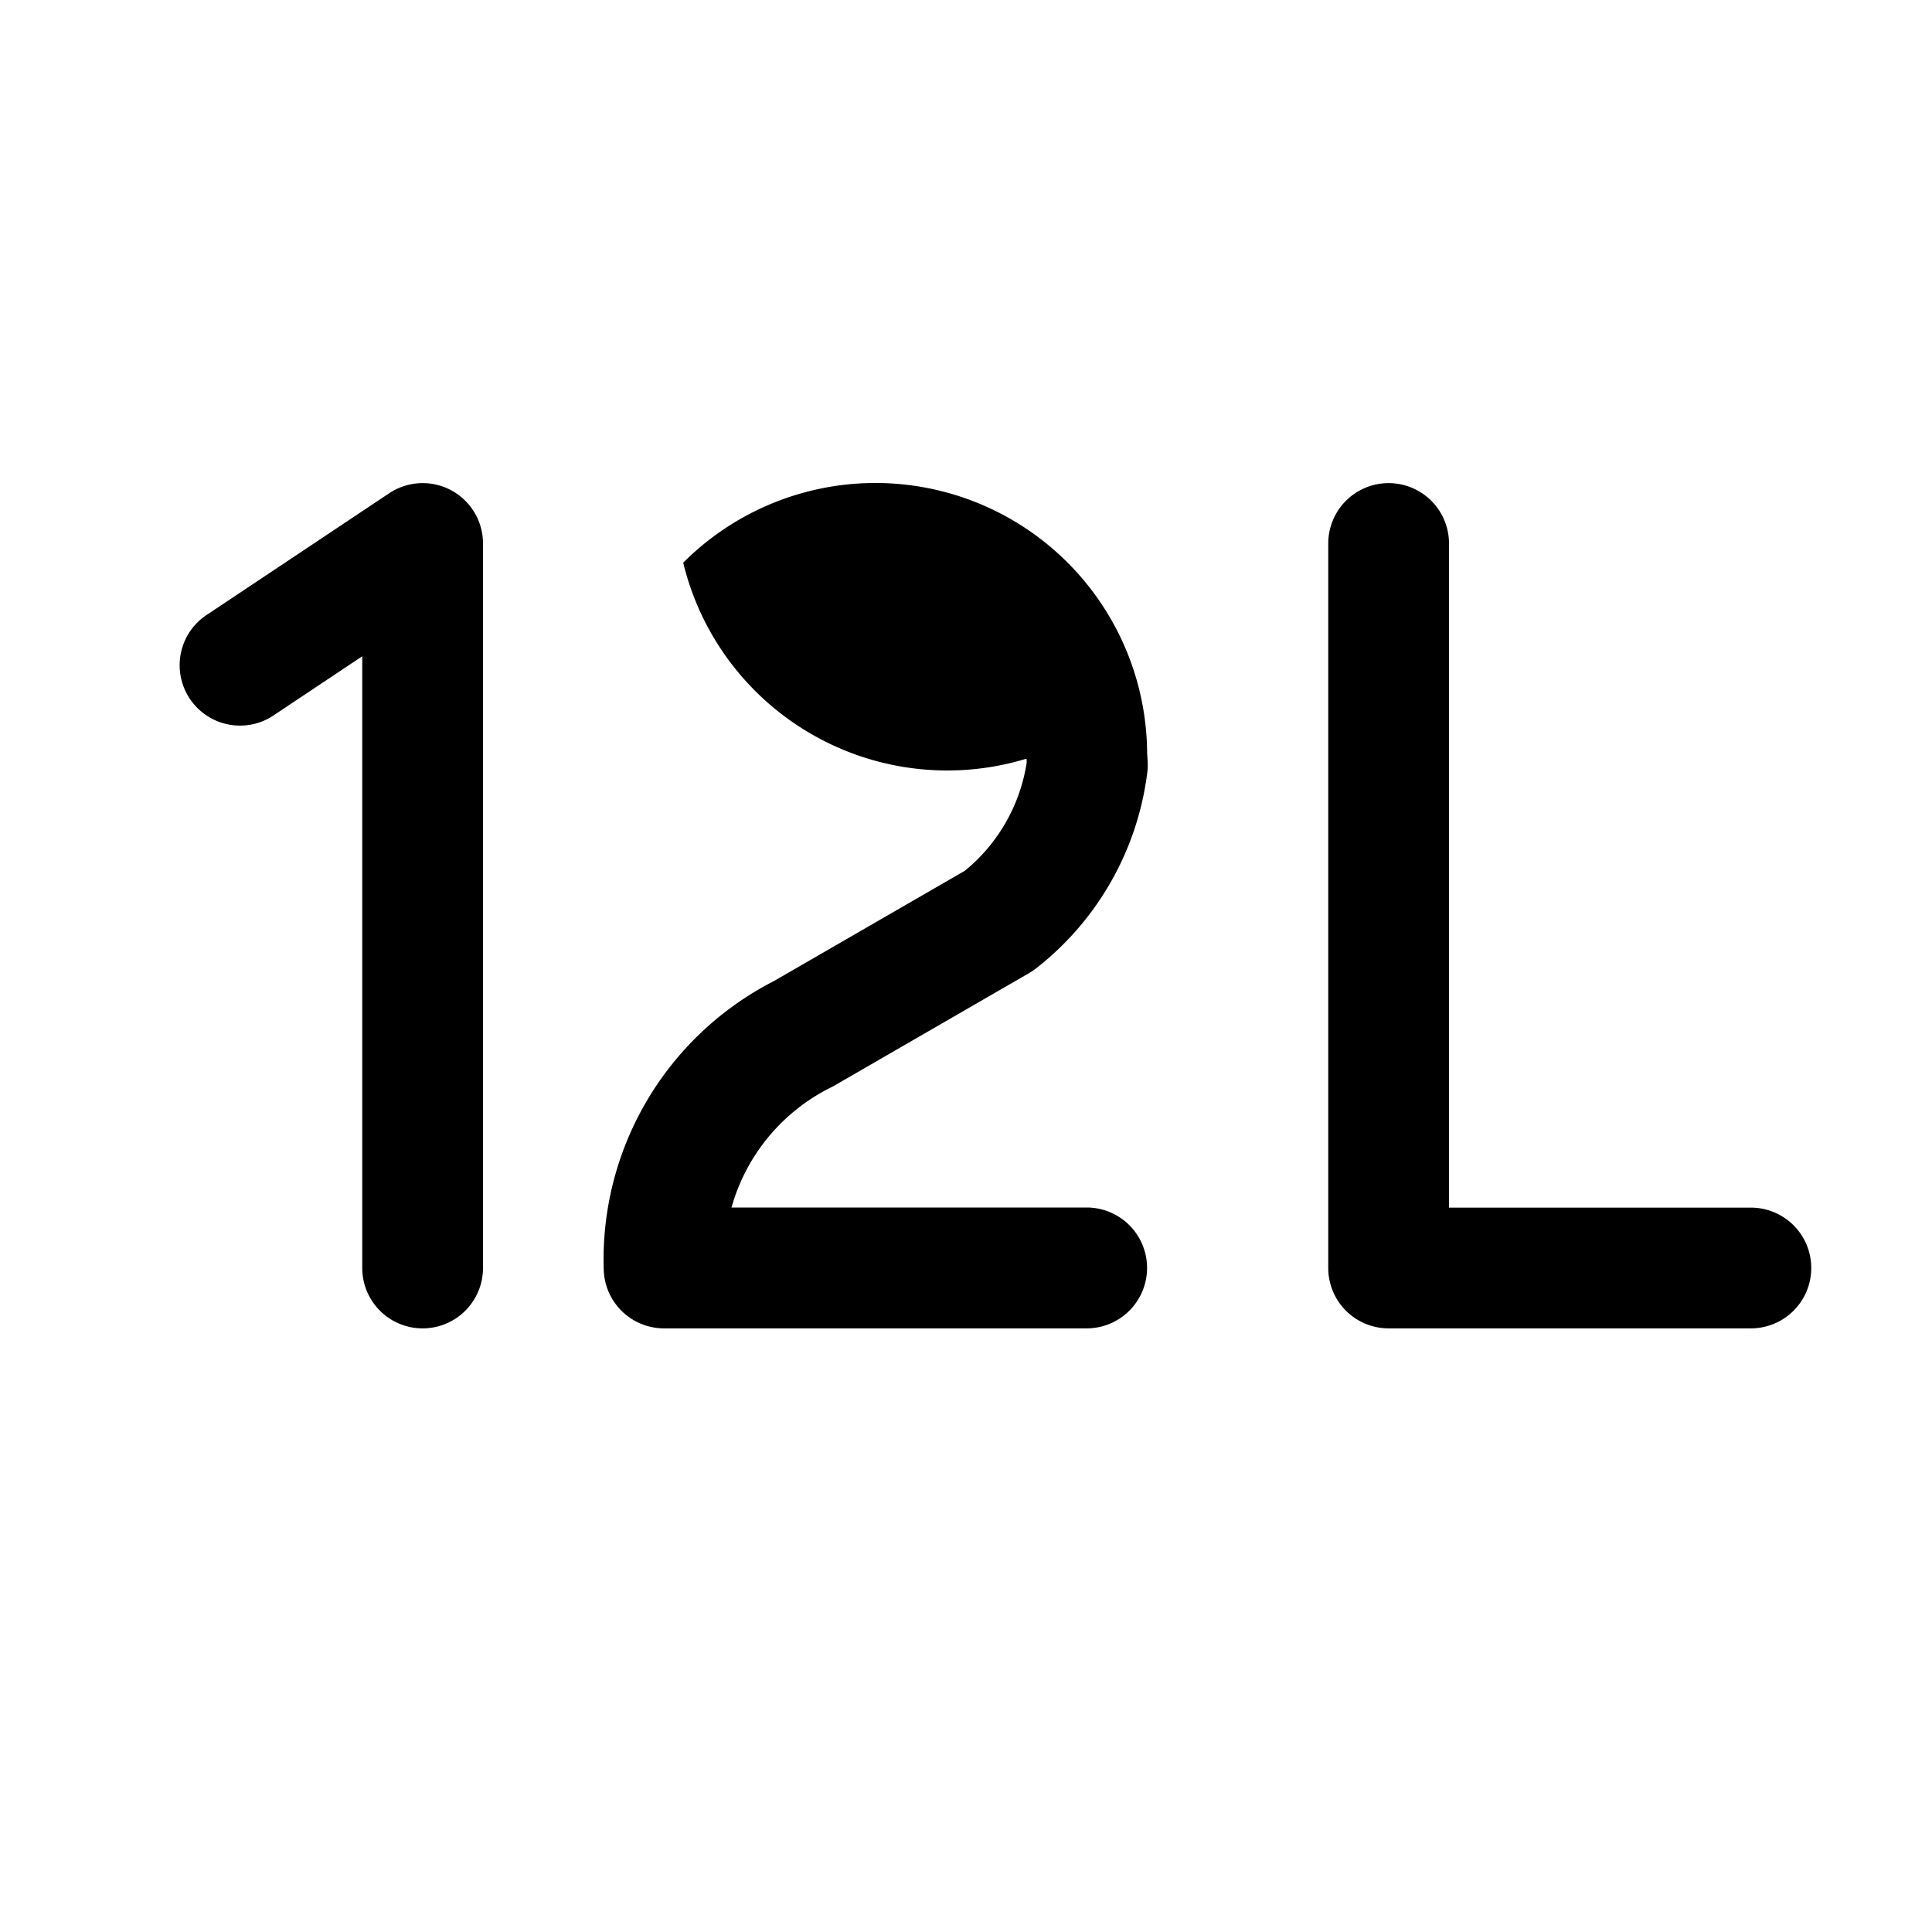 <svg xmlns="http://www.w3.org/2000/svg" width="16" height="16" fill="currentColor"><path d="M5.658 4.66A2.25 2.25 0 0 1 9.5 6.234l.004.066a.5.5 0 0 1-.002.092 2.44 2.44 0 0 1-.921 1.627.499.499 0 0 1-.057.039l-1.627.94A1.59 1.59 0 0 0 6.058 10h2.941a.5.5 0 1 1 0 1.001H5.5a.5.5 0 0 1-.5-.483 2.59 2.59 0 0 1 1.407-2.392l1.584-.915a1.44 1.44 0 0 0 .512-.898l-.002-.03A2.25 2.25 0 0 1 5.658 4.66ZM3.736 4.06A.5.5 0 0 1 4 4.501v6a.5.5 0 0 1-1 0V5.435l-.723.482a.5.5 0 1 1-.554-.832l1.5-1a.5.5 0 0 1 .513-.025ZM12 4.501a.5.5 0 0 0-1 0v6a.5.5 0 0 0 .5.5h3a.5.5 0 0 0 0-1H12v-5.5Z"/></svg>